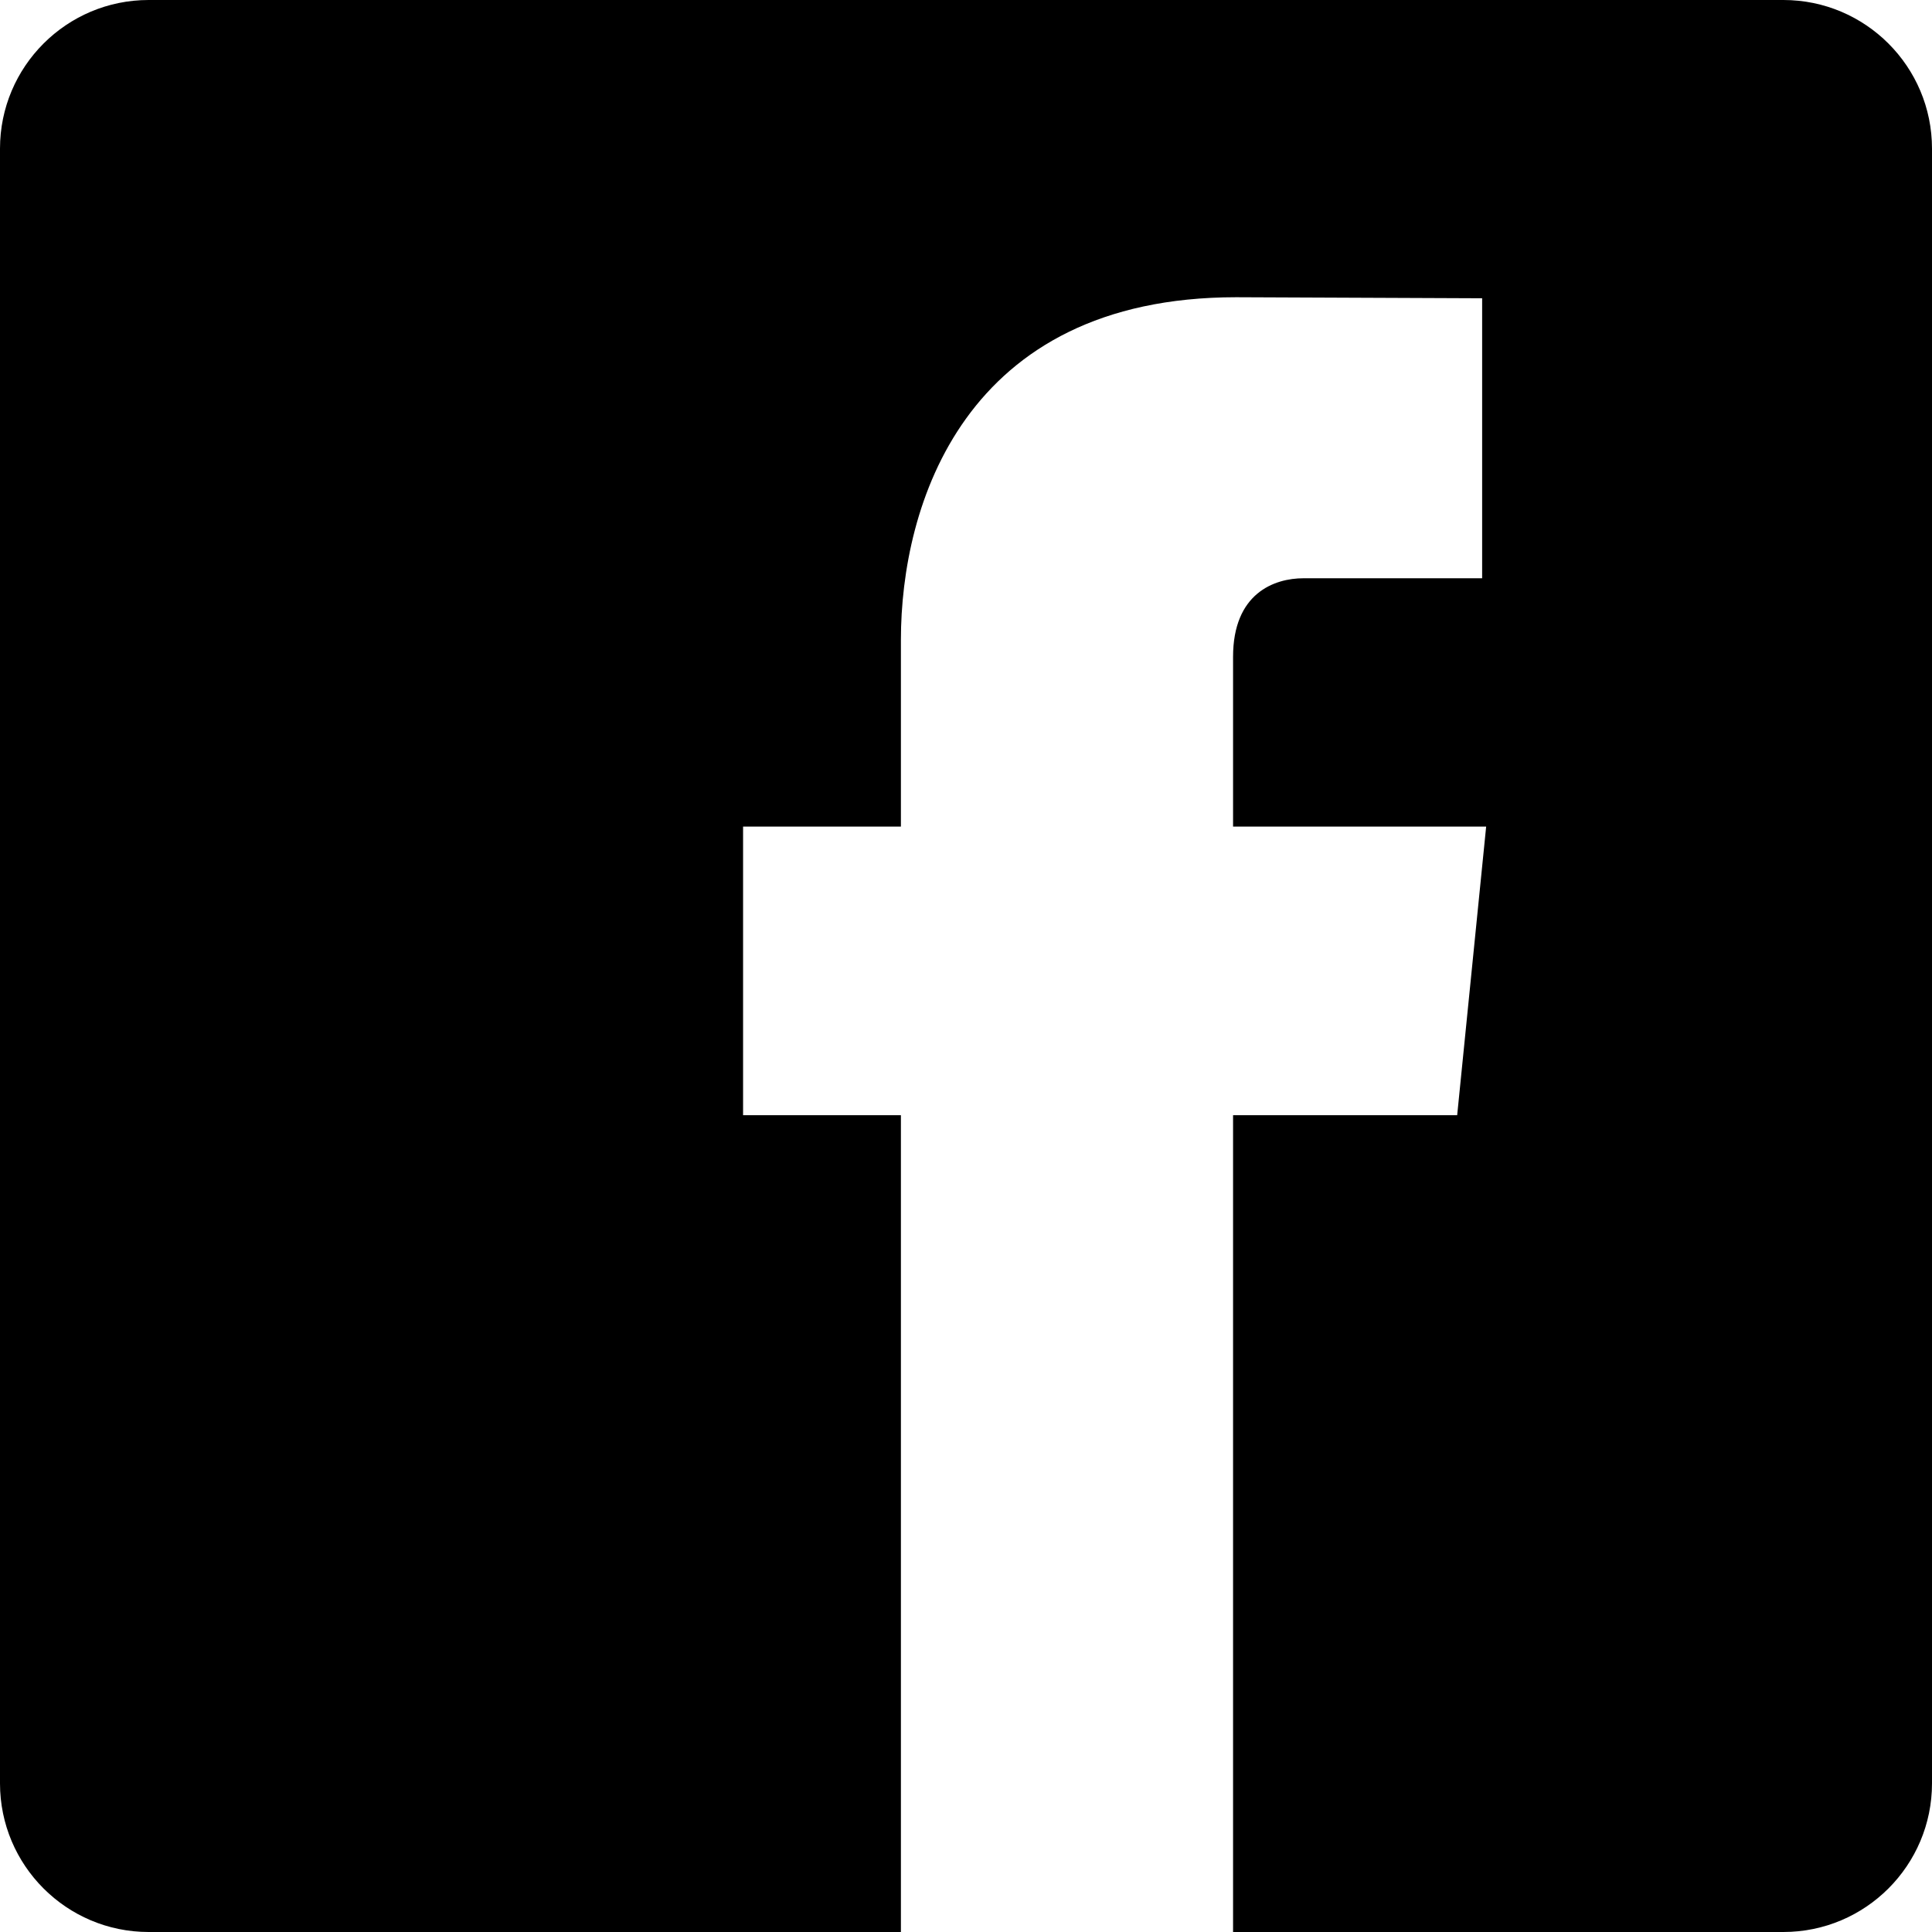 <svg xmlns="http://www.w3.org/2000/svg" width="13" height="13" viewBox="0 0 13 13">
  <path fill-rule="evenodd" d="M8.297,13 L12,13 C12.552,13 13,12.552 13,12 L13,1 C13,0.448 12.552,0 12,0 L1,0 C0.448,0 0,0.448 0,1 L0,12 C0,12.552 0.448,13 1,13 L6.062,13 L6.062,7.504 L5,7.504 L5,5.562 L6.062,5.562 L6.062,4.305 C6.062,3.406 6.481,2 8.318,2 L9.973,2.007 L9.973,3.891 L8.771,3.891 C8.575,3.891 8.297,3.991 8.297,4.42 L8.297,5.562 L10,5.562 L9.805,7.504 L8.297,7.504 L8.297,13 Z"/>
</svg>
